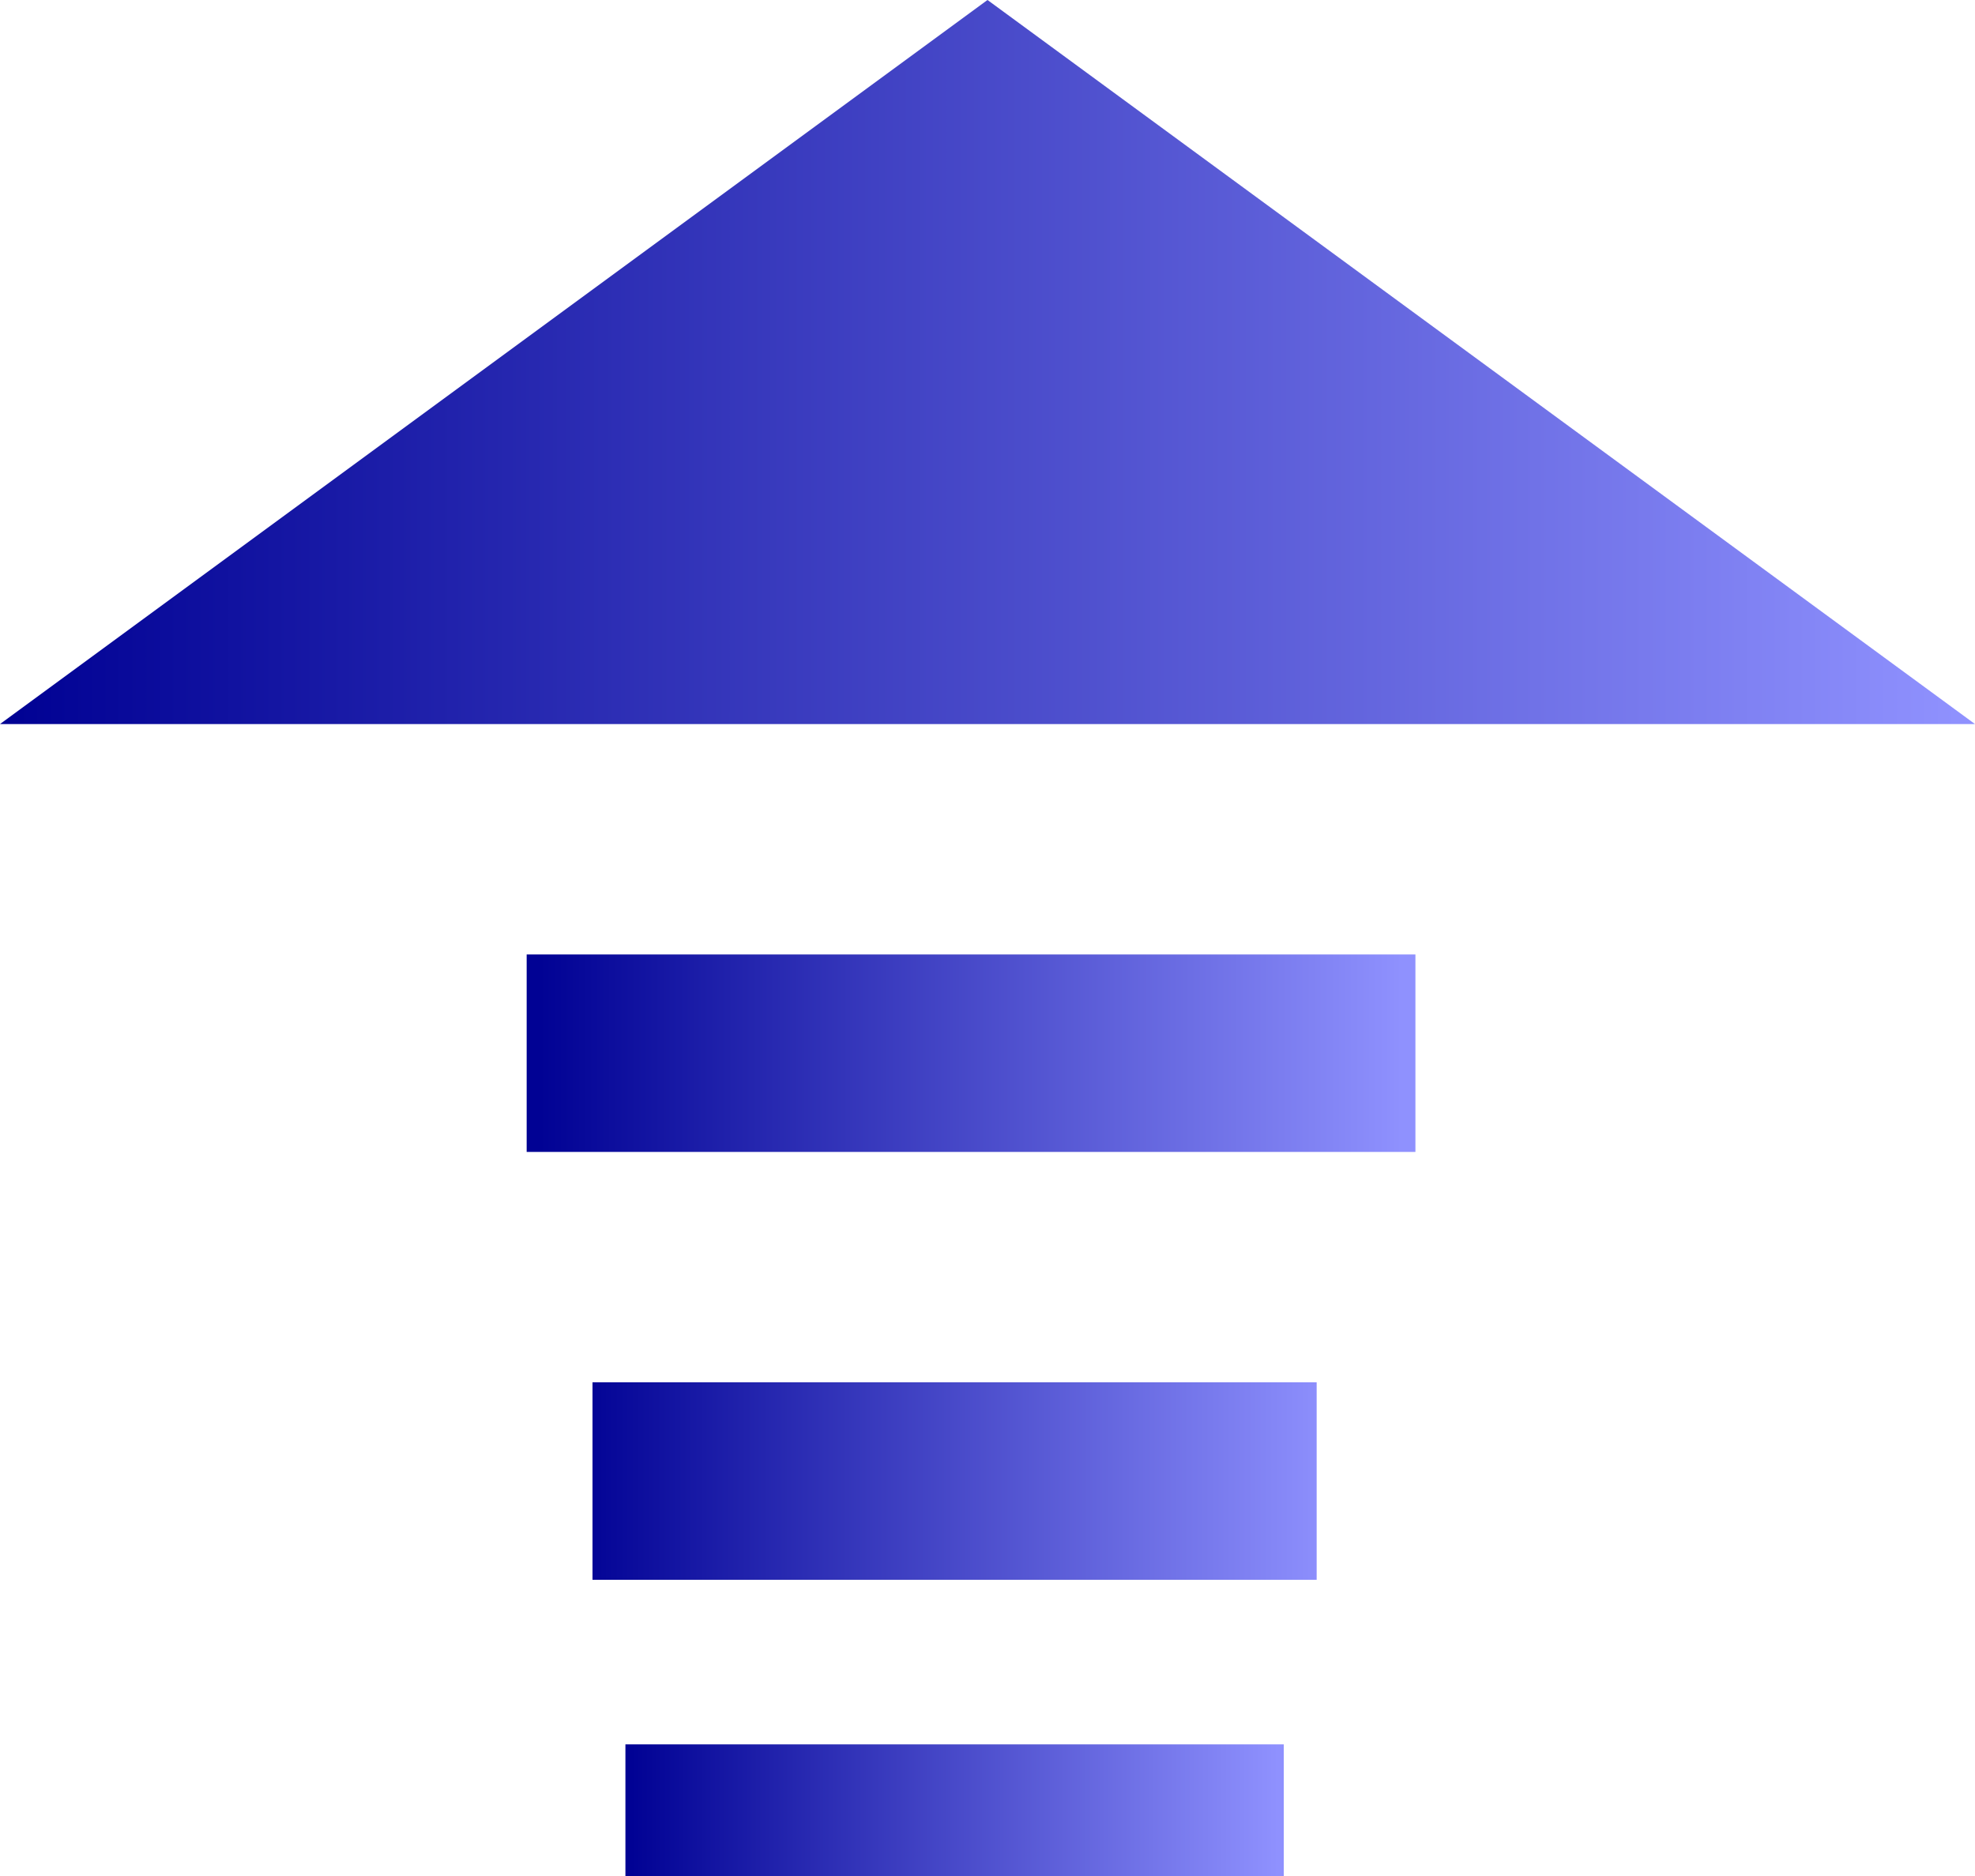 <?xml version="1.0" encoding="UTF-8" standalone="no"?>
<svg xmlns:xlink="http://www.w3.org/1999/xlink" height="28.5px" width="30.0px" xmlns="http://www.w3.org/2000/svg">
  <g transform="matrix(1.0, 0.0, 0.0, 1.0, 15.0, 14.3)">
    <path d="M0.0 -14.3 L15.0 -3.3 -15.0 -3.3 0.0 -14.3" fill="url(#gradient0)" fill-rule="evenodd" stroke="none"/>
    <path d="M-5.5 12.2 L4.5 12.2 4.5 14.2 -5.5 14.2 -5.5 12.2" fill="url(#gradient1)" fill-rule="evenodd" stroke="none"/>
    <path d="M-6.0 6.7 L5.0 6.7 5.0 9.7 -6.0 9.7 -6.0 6.7" fill="url(#gradient2)" fill-rule="evenodd" stroke="none"/>
    <path d="M-7.0 0.2 L6.5 0.2 6.5 3.2 -7.0 3.2 -7.0 0.2" fill="url(#gradient3)" fill-rule="evenodd" stroke="none"/>
  </g>
  <defs>
    <linearGradient gradientTransform="matrix(0.018, 0.0, 0.0, 0.007, 0.0, -8.8)" gradientUnits="userSpaceOnUse" id="gradient0" spreadMethod="pad" x1="-819.2" x2="819.2">
      <stop offset="0.0" stop-color="#010294"/>
      <stop offset="1.0" stop-color="#8f91fe"/>
    </linearGradient>
    <linearGradient gradientTransform="matrix(0.006, 0.0, 0.0, 0.001, -0.5, 13.2)" gradientUnits="userSpaceOnUse" id="gradient1" spreadMethod="pad" x1="-819.2" x2="819.2">
      <stop offset="0.0" stop-color="#010294"/>
      <stop offset="1.0" stop-color="#8f91fe"/>
    </linearGradient>
    <linearGradient gradientTransform="matrix(0.007, 0.0, 0.0, 0.002, -0.5, 8.2)" gradientUnits="userSpaceOnUse" id="gradient2" spreadMethod="pad" x1="-819.2" x2="819.2">
      <stop offset="0.0" stop-color="#010294"/>
      <stop offset="1.0" stop-color="#8f91fe"/>
    </linearGradient>
    <linearGradient gradientTransform="matrix(0.008, 0.0, 0.0, 0.002, -0.25, 1.7)" gradientUnits="userSpaceOnUse" id="gradient3" spreadMethod="pad" x1="-819.2" x2="819.2">
      <stop offset="0.0" stop-color="#010294"/>
      <stop offset="1.0" stop-color="#8f91fe"/>
    </linearGradient>
  </defs>
</svg>

